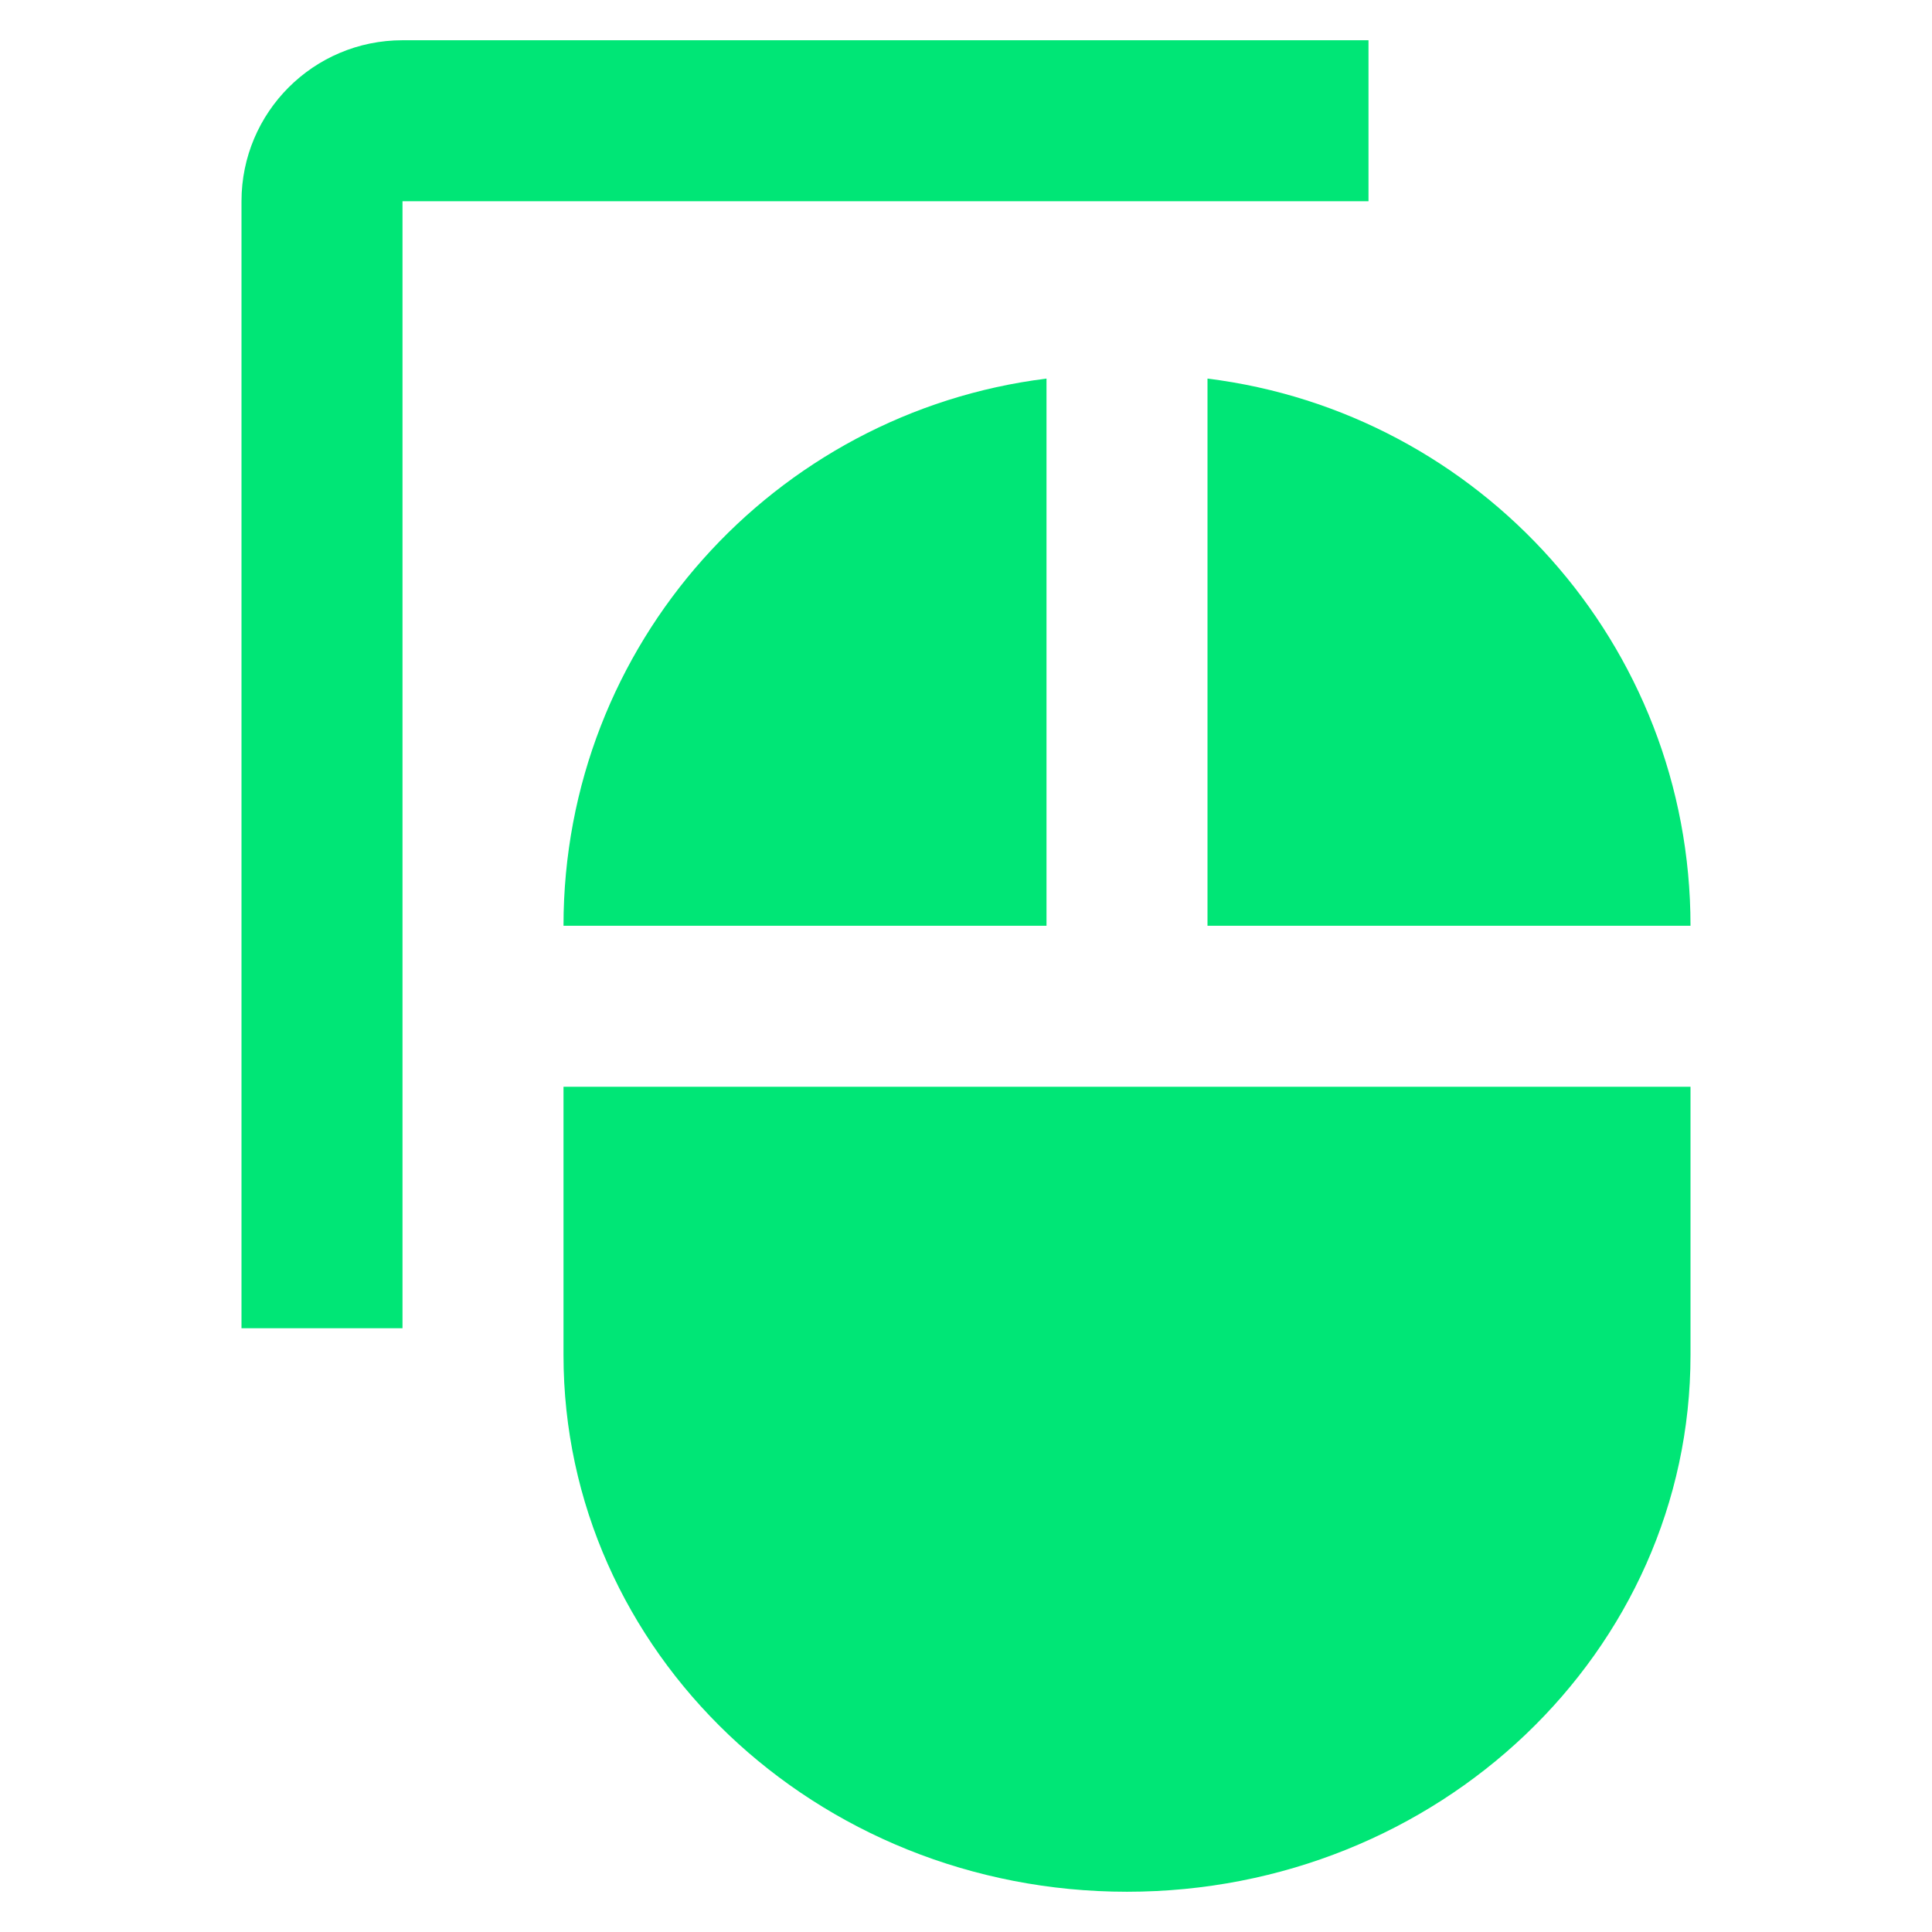 <?xml version="1.0" encoding="UTF-8" standalone="no"?>
<svg
   xmlns:dc="http://purl.org/dc/elements/1.1/"
   xmlns:cc="http://creativecommons.org/ns#"
   xmlns:rdf="http://www.w3.org/1999/02/22-rdf-syntax-ns#"
   xmlns:svg="http://www.w3.org/2000/svg"
   xmlns="http://www.w3.org/2000/svg"
   xmlns:sodipodi="http://sodipodi.sourceforge.net/DTD/sodipodi-0.dtd"
   xmlns:inkscape="http://www.inkscape.org/namespaces/inkscape"
   width="48"
   height="48"
   viewBox="0 0 48 48"
   id="svg2"
   version="1.1"
   inkscape:version="0.91 r13725"
   sodipodi:docname="preferences-desktop-peripherals-directory.svg"
   style="fill:#00E676">
  <defs
     id="defs8" />
  <sodipodi:namedview
     pagecolor="#ffffff"
     bordercolor="#666666"
     borderopacity="1"
     objecttolerance="10"
     gridtolerance="10"
     guidetolerance="10"
     inkscape:pageopacity="0"
     inkscape:pageshadow="2"
     inkscape:window-width="1366"
     inkscape:window-height="713"
     id="namedview6"
     showgrid="false"
     inkscape:snap-bbox="true"
     inkscape:bbox-nodes="true"
     inkscape:zoom="17.47831741343336"
     inkscape:cx="9.878142521121418"
     inkscape:cy="30.01050198755414"
     inkscape:window-x="0"
     inkscape:window-y="30"
     inkscape:window-maximized="1"
     inkscape:current-layer="svg2"
     inkscape:snap-page="true"
     fit-margin-top="0"
     fit-margin-left="0"
     fit-margin-right="0"
     fit-margin-bottom="0" />
  <path
     id="path4"
     d="M 26,9.406 C 19.237,10.246 14,16.006 14,23 l 12,0 0,-13.594 z M 14,33.667 c 0,7.367 6.265,13.333 14,13.333 7.735,0 14,-5.967 14,-13.333 l 0,-6.667 -28,0 0,6.667 z M 30,9.406 l 0,13.594 12,0 C 42,16.006 36.763,10.246 30,9.406 Z"
     inkscape:connector-curvature="0" />
  <path
     style="fill:#00E676"
     d="m 34,1 -24,0 c -2.21,0 -4,1.79 -4,4 l 0,28 4,0 0,-28 24,0 0,-4 z"
     id="path4162"
     inkscape:connector-curvature="0" />
</svg>

